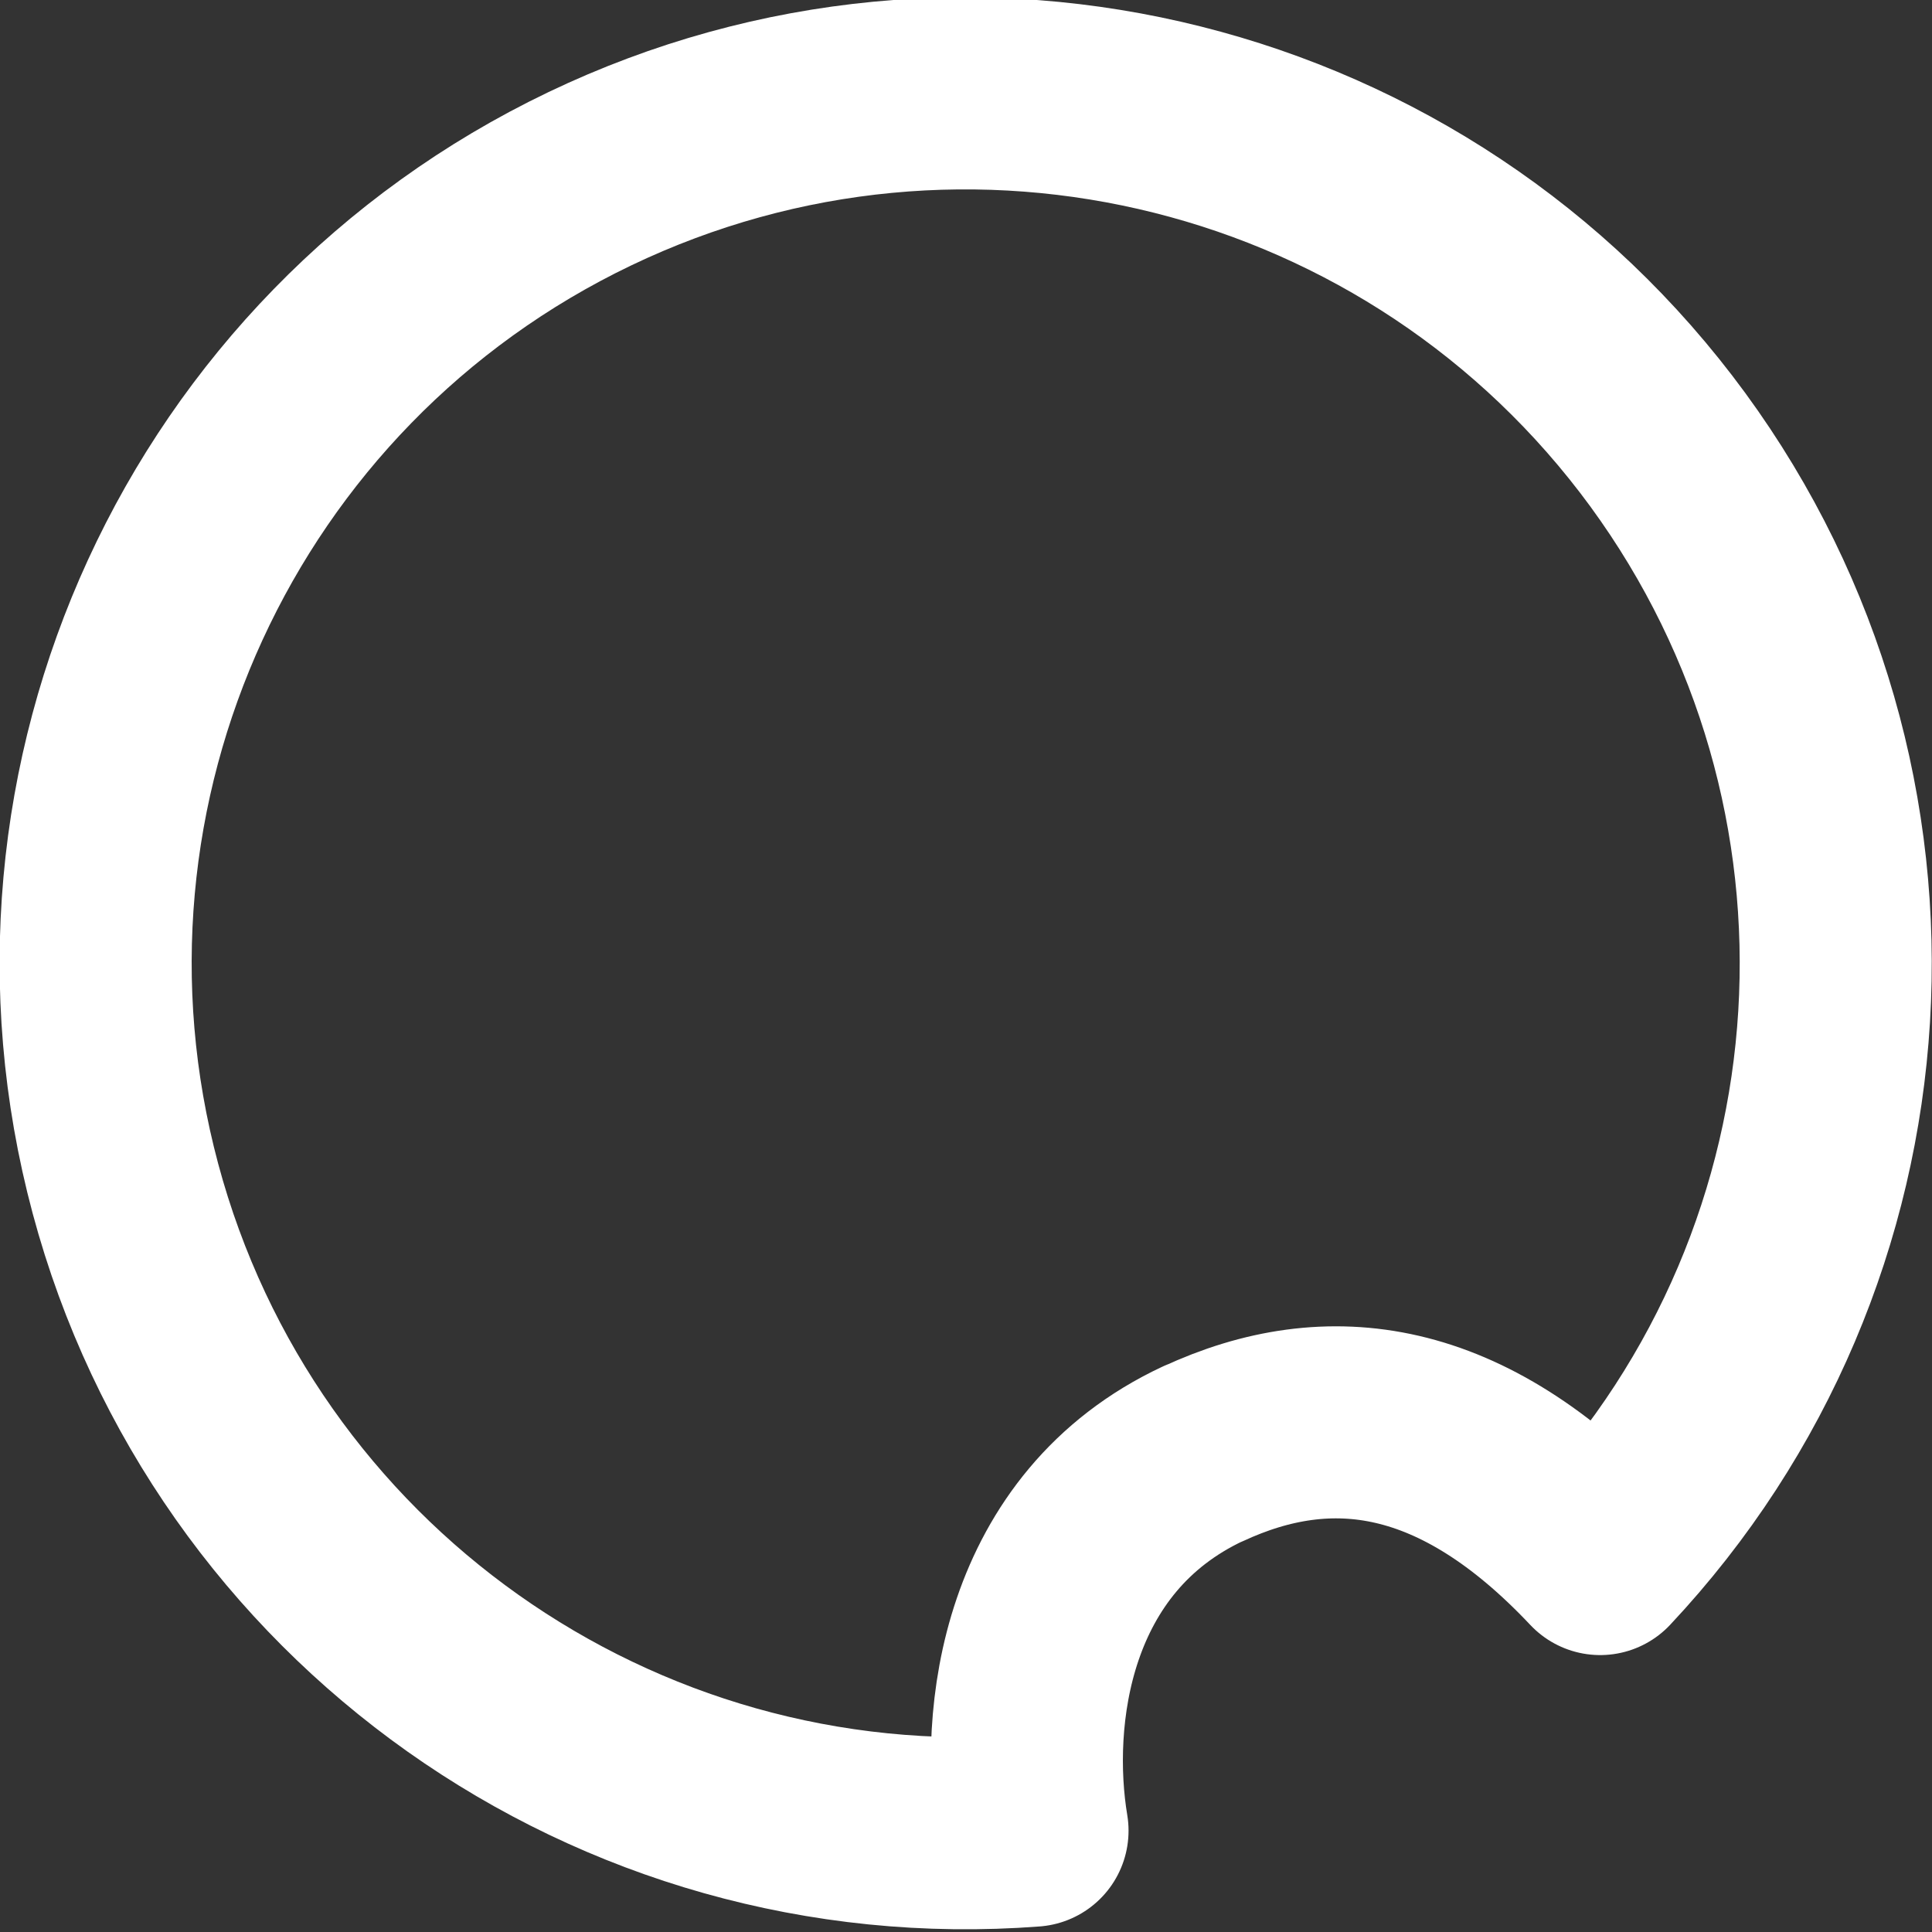 <?xml version="1.0" encoding="UTF-8"?>
<svg width="6.579" height="6.579" version="1.1" viewBox="0 0 6.579 6.579" xmlns="http://www.w3.org/2000/svg">
	<rect x="0" y="0" width="6.579" height="6.579" fill="#333333" stroke="none"/>
	<g transform="translate(-25.437 -147.06)">
		<path d="m29.534 152.01c-0.573 0.268-0.645 0.899-0.581 1.284v0c-1.422 0.109-2.72-0.81-3.089-2.187-0.369-1.377 0.295-2.822 1.581-3.438 1.286-0.616 2.828-0.229 3.671 0.922 0.842 1.151 0.746 2.738-0.23 3.778-0.47-0.499-0.921-0.559-1.353-0.358z" fill="none" stroke="#fff" stroke-linecap="round" stroke-linejoin="round" stroke-width=".654"/>
	</g>
</svg>
